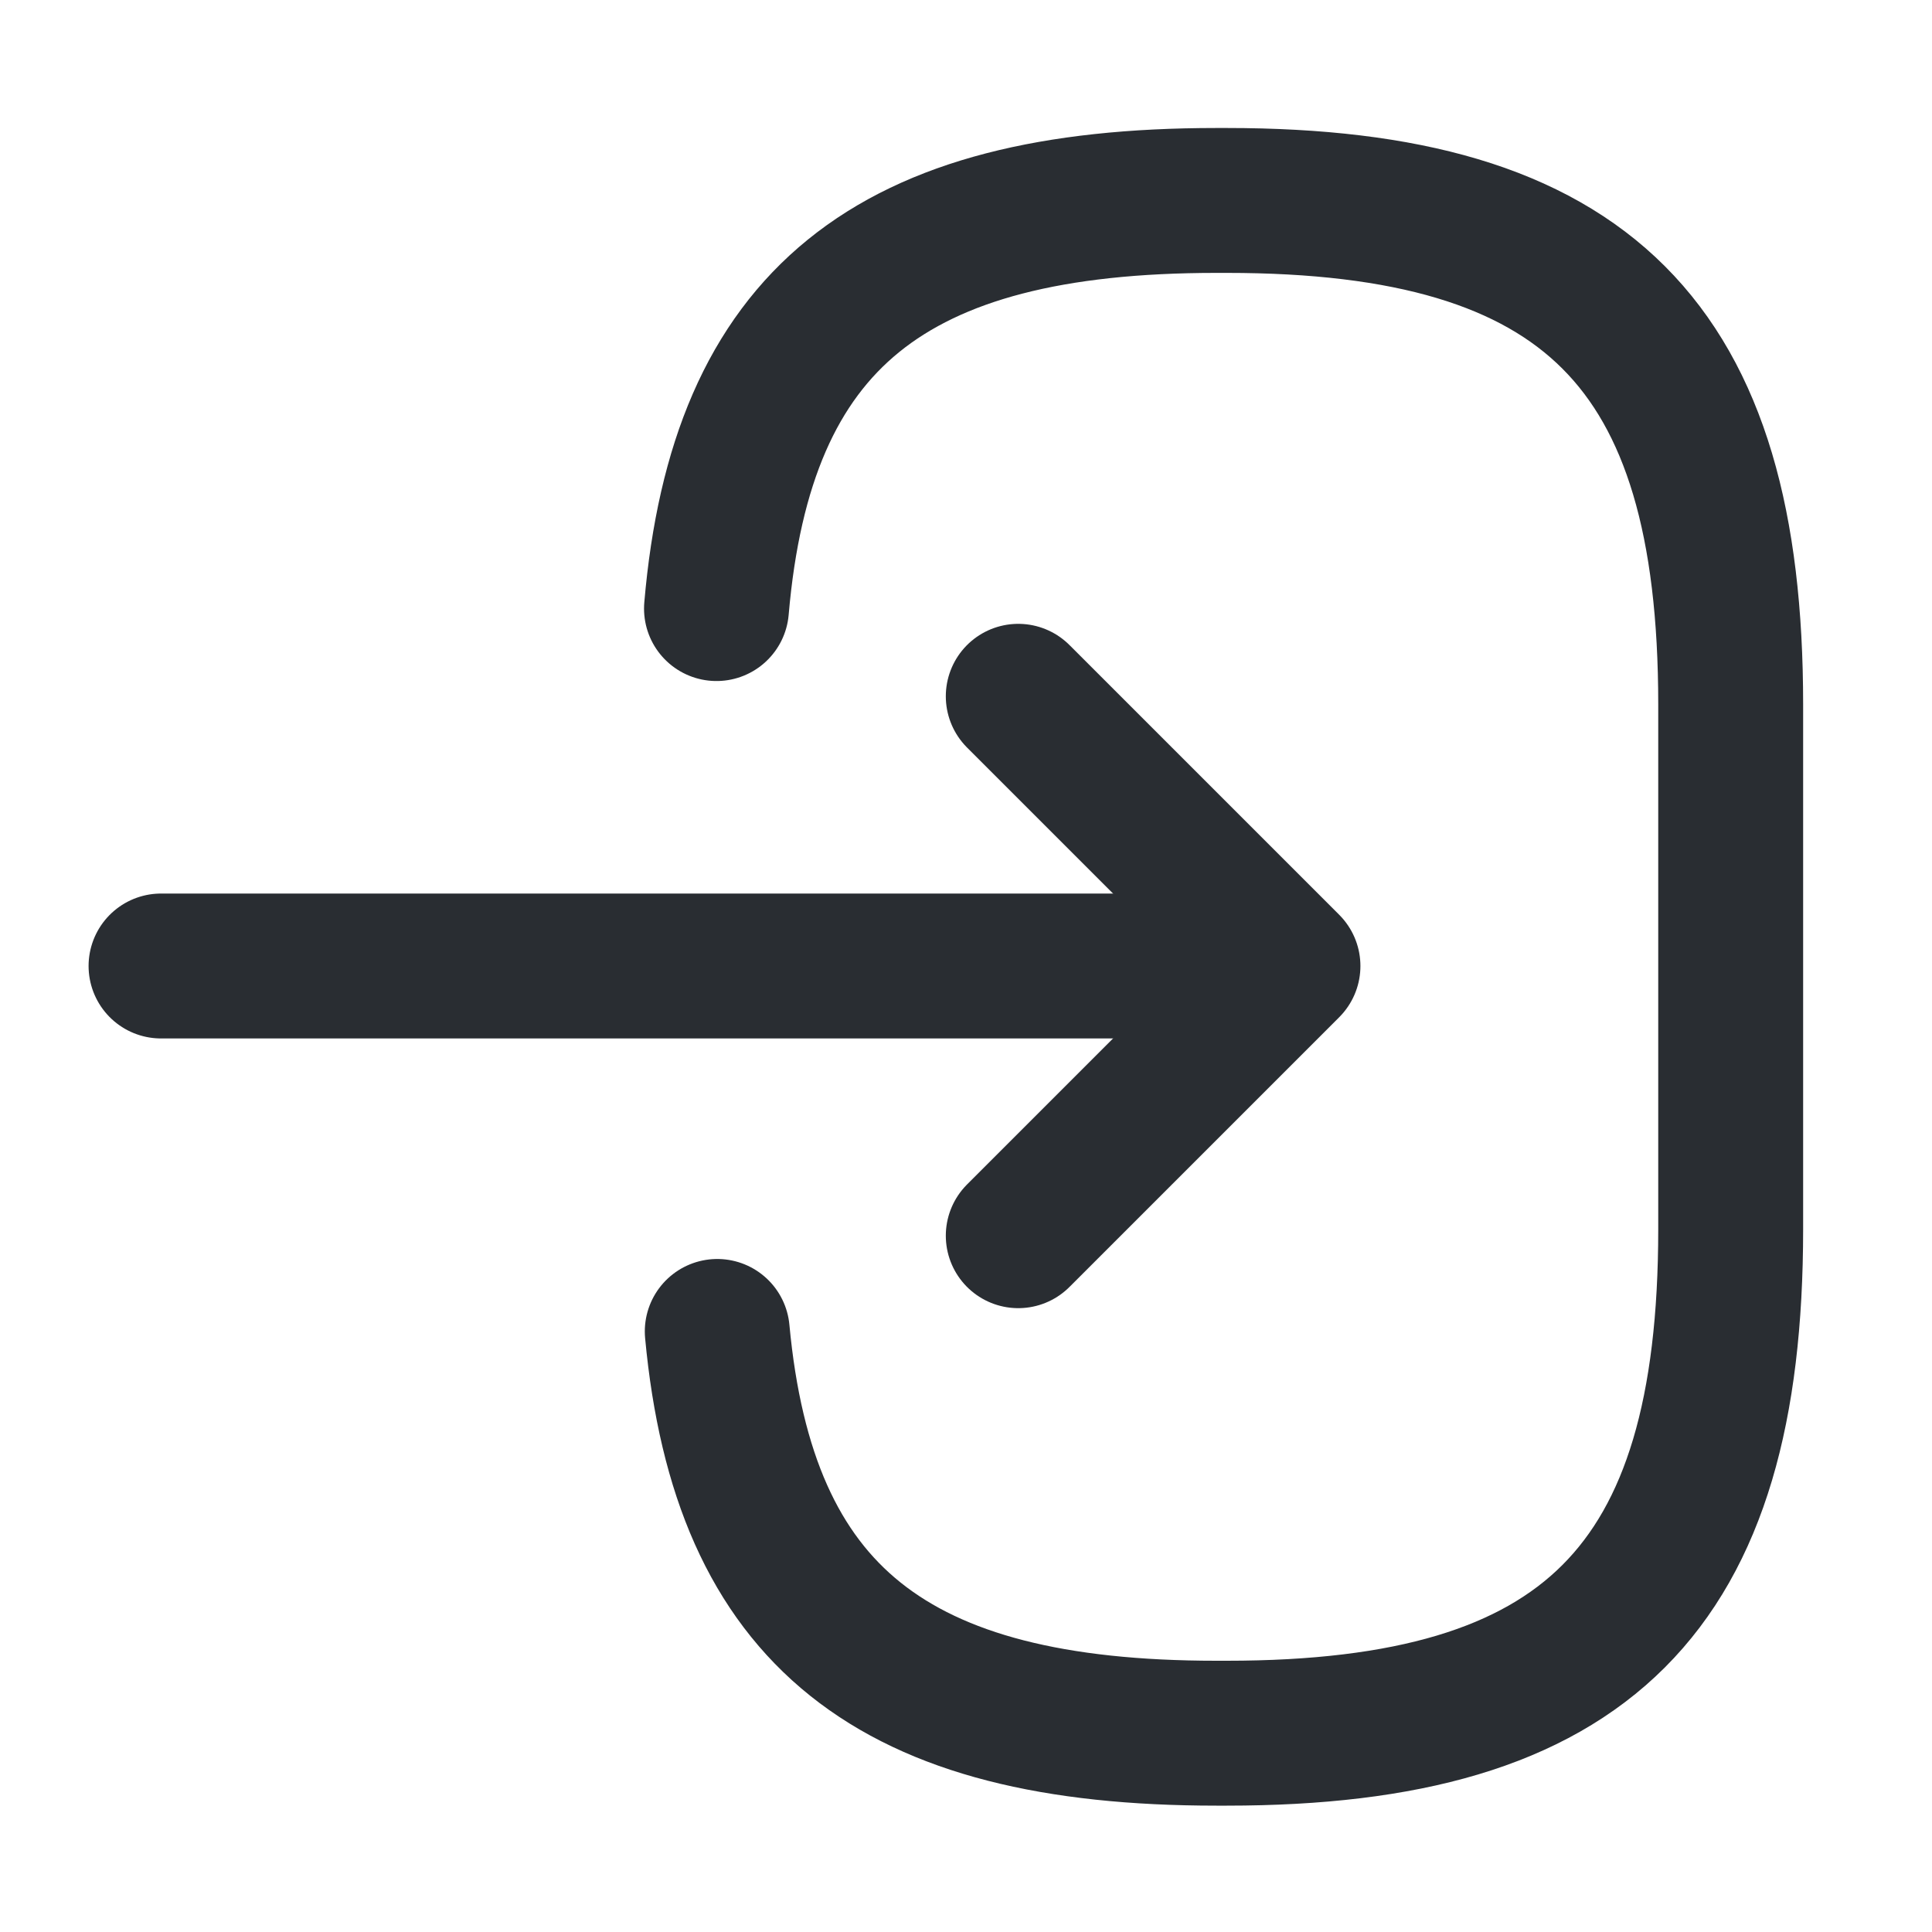 <svg width="20" height="20" fill="none" xmlns="http://www.w3.org/2000/svg"><path d="M7.417 6.3c.258-3 1.8-4.225 5.175-4.225h.108c3.725 0 5.216 1.492 5.216 5.217v5.433c0 3.725-1.491 5.217-5.216 5.217h-.108c-3.35 0-4.892-1.209-5.167-4.159M1.667 10H12.4" stroke="#292D32" stroke-width="1.5" stroke-linecap="round" stroke-linejoin="round"/><path d="M10.541 7.208L13.333 10l-2.792 2.792" stroke="#292D32" stroke-width="1.5" stroke-linecap="round" stroke-linejoin="round"/></svg>